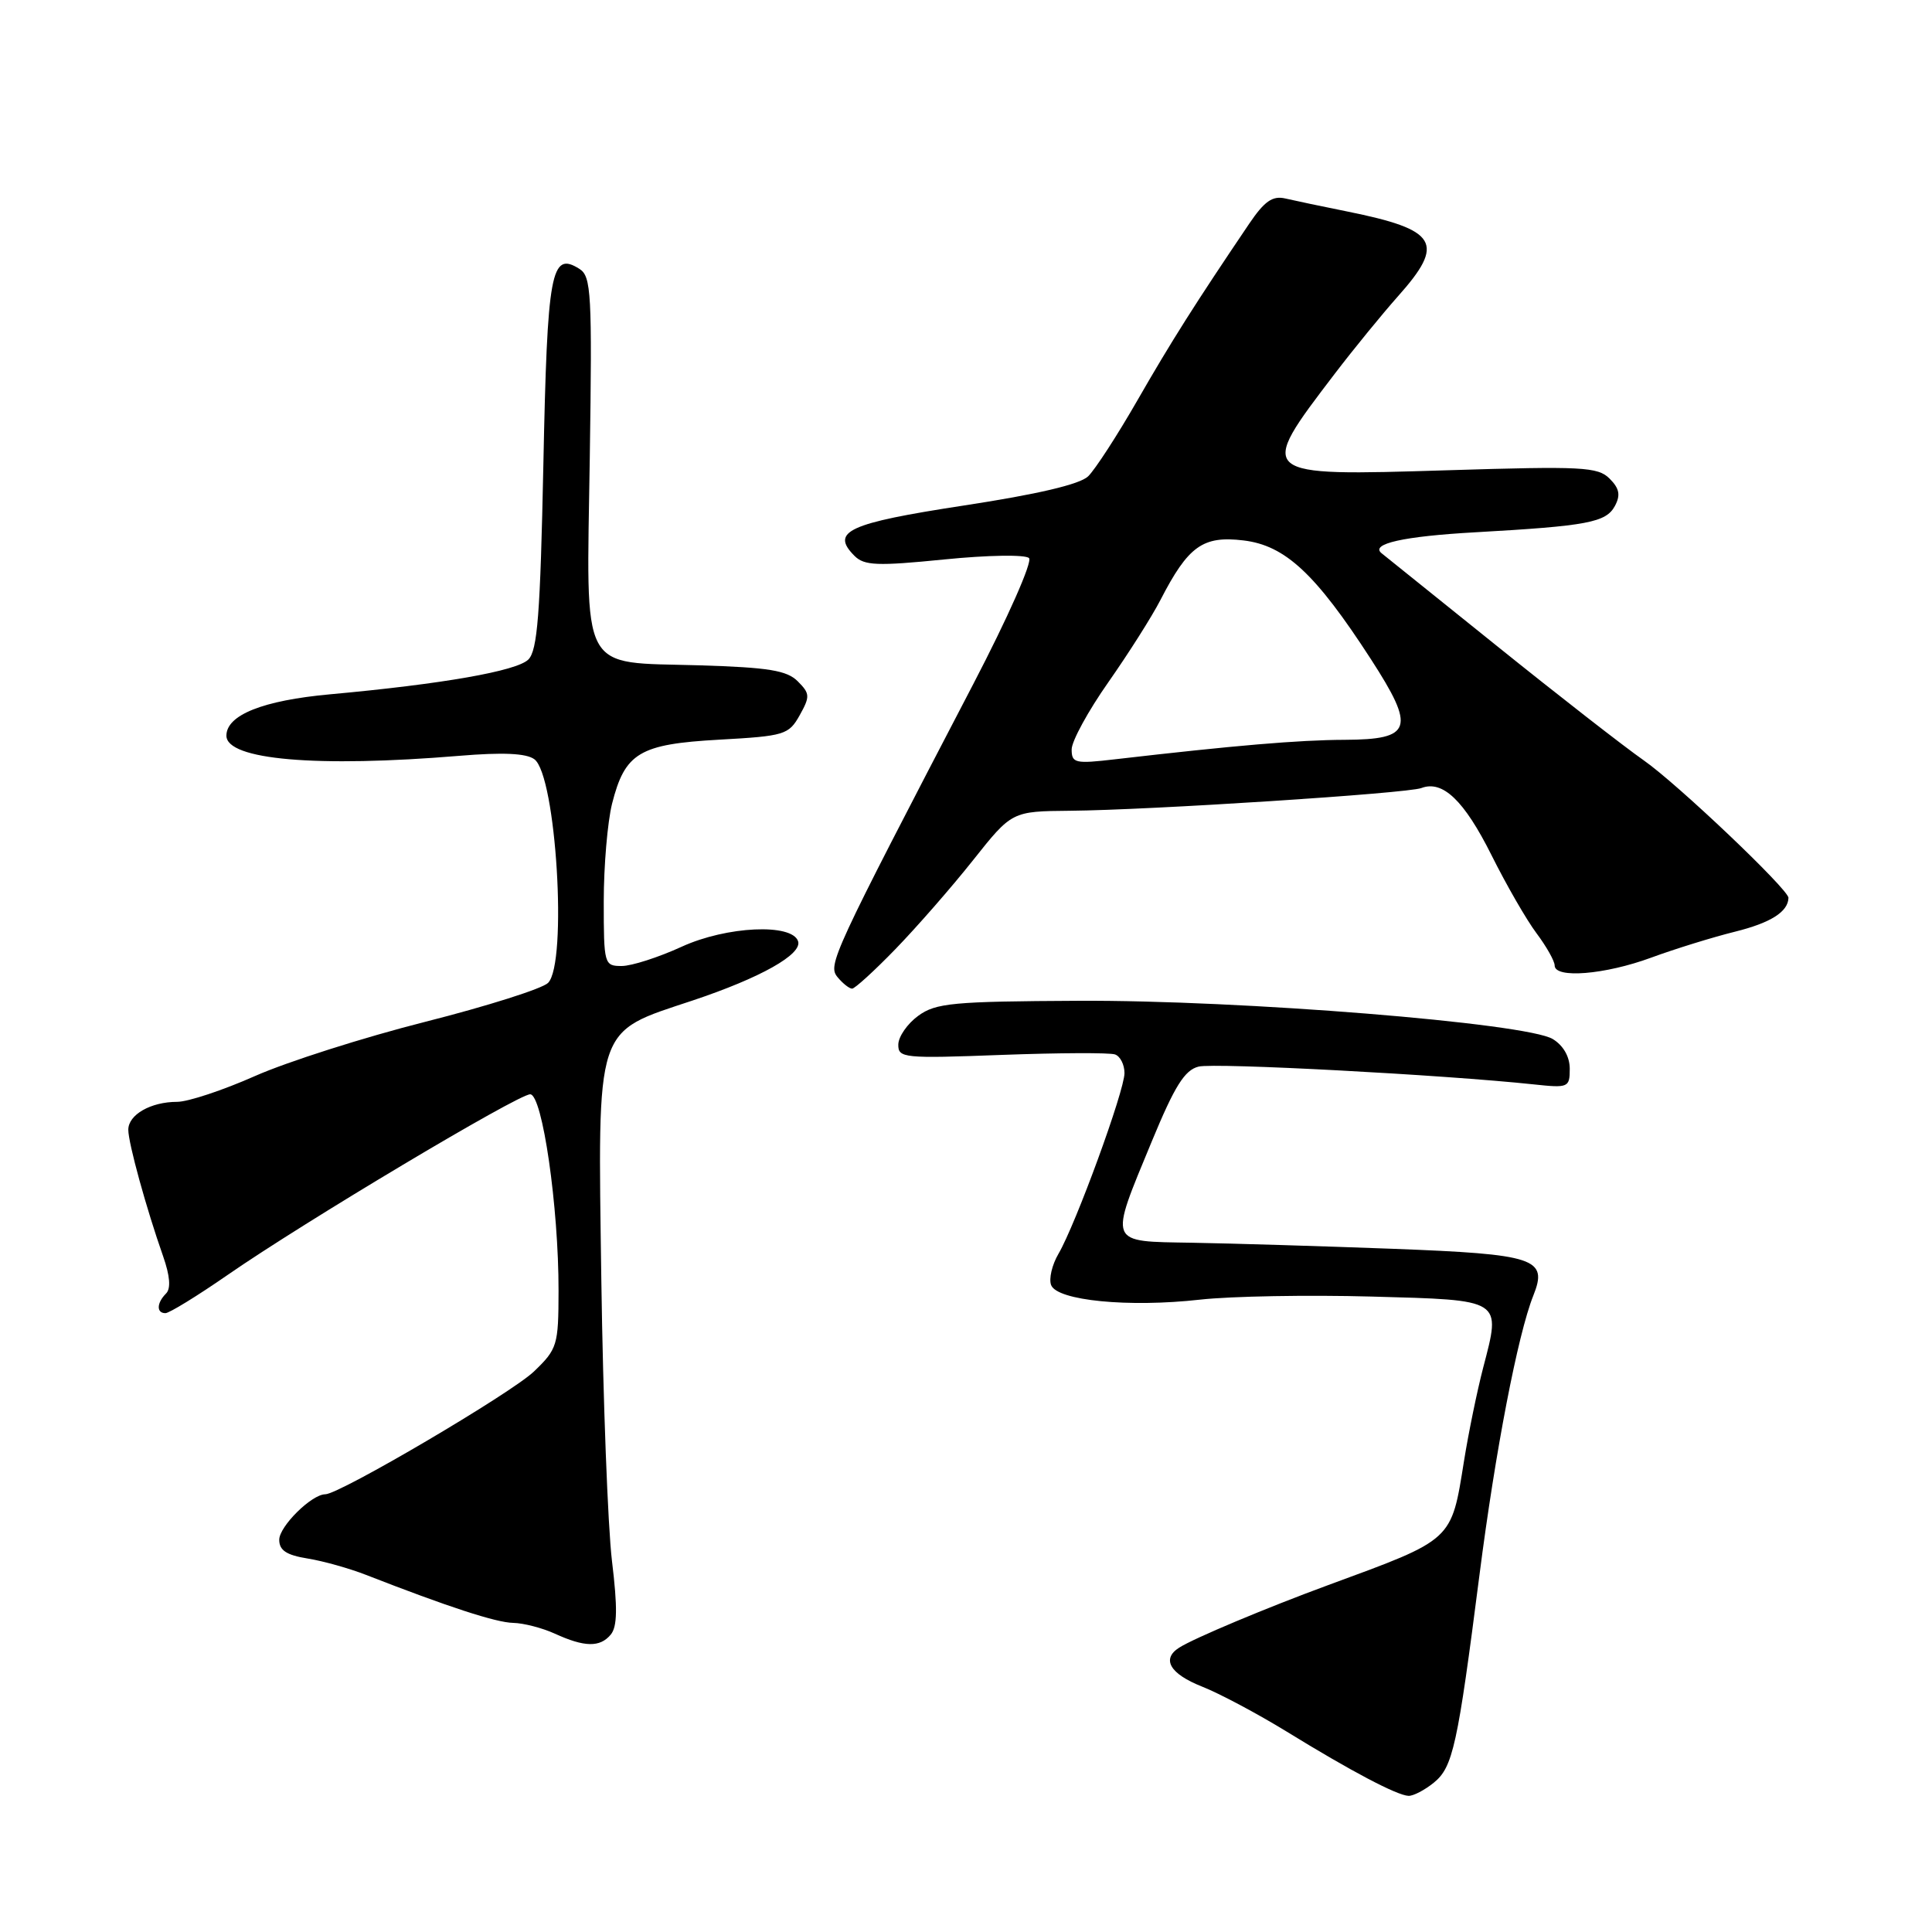 <?xml version="1.0" encoding="UTF-8" standalone="no"?>
<!DOCTYPE svg PUBLIC "-//W3C//DTD SVG 1.1//EN" "http://www.w3.org/Graphics/SVG/1.1/DTD/svg11.dtd" >
<svg xmlns="http://www.w3.org/2000/svg" xmlns:xlink="http://www.w3.org/1999/xlink" version="1.1" viewBox="0 0 256 256">
 <g >
 <path fill="currentColor"
d=" M 189.98 236.22 C 192.52 234.16 193.13 231.38 196.04 208.67 C 198.14 192.27 201.12 176.81 203.17 171.68 C 205.15 166.74 203.48 166.19 184.50 165.47 C 175.15 165.12 163.22 164.76 158.00 164.67 C 146.69 164.47 146.92 165.04 152.63 151.21 C 155.65 143.91 156.97 141.79 158.82 141.33 C 160.93 140.80 191.26 142.41 203.25 143.69 C 207.82 144.18 208.00 144.10 208.00 141.62 C 208.00 140.02 207.15 138.53 205.75 137.68 C 202.27 135.56 164.41 132.50 142.89 132.61 C 126.26 132.69 124.00 132.90 121.67 134.60 C 120.24 135.64 119.05 137.35 119.03 138.40 C 119.00 140.20 119.72 140.27 132.75 139.78 C 140.31 139.50 147.06 139.47 147.75 139.72 C 148.44 139.96 149.00 141.08 149.00 142.19 C 149.00 144.55 142.53 162.25 140.25 166.14 C 139.40 167.59 138.96 169.45 139.28 170.28 C 140.07 172.34 149.55 173.27 159.00 172.21 C 163.12 171.75 173.35 171.57 181.72 171.80 C 199.22 172.28 198.91 172.08 196.53 181.22 C 195.72 184.33 194.58 189.89 193.99 193.58 C 192.28 204.24 192.63 203.92 176.00 210.03 C 167.82 213.04 158.23 217.06 156.25 218.32 C 153.87 219.83 155.02 221.79 159.25 223.47 C 161.59 224.39 166.65 227.09 170.50 229.45 C 178.98 234.67 185.10 237.90 186.64 237.96 C 187.27 237.98 188.77 237.20 189.98 236.22 Z  M 80.93 216.59 C 81.80 215.54 81.84 213.03 81.09 206.84 C 80.54 202.25 79.91 185.52 79.68 169.66 C 79.21 135.45 78.73 136.92 91.78 132.57 C 100.77 129.57 106.32 126.45 105.75 124.72 C 104.95 122.32 96.29 122.72 90.34 125.44 C 87.27 126.85 83.69 128.00 82.38 128.00 C 80.06 128.00 80.00 127.79 80.00 119.44 C 80.00 114.74 80.50 108.91 81.10 106.50 C 82.81 99.75 84.72 98.60 95.31 98.01 C 103.97 97.53 104.51 97.36 105.96 94.78 C 107.35 92.29 107.33 91.90 105.71 90.28 C 104.27 88.83 101.83 88.44 92.72 88.16 C 76.62 87.68 77.72 89.75 78.15 60.61 C 78.47 38.86 78.35 36.62 76.78 35.63 C 73.01 33.25 72.52 35.88 72.00 61.51 C 71.59 81.43 71.22 86.20 70.00 87.40 C 68.43 88.92 58.65 90.64 43.73 92.00 C 34.84 92.81 30.00 94.74 30.00 97.48 C 30.00 100.68 41.95 101.72 60.87 100.15 C 66.60 99.67 69.73 99.81 70.80 100.60 C 73.70 102.71 75.22 127.64 72.62 130.24 C 71.86 131.00 64.54 133.32 56.37 135.39 C 48.19 137.46 38.03 140.70 33.79 142.58 C 29.55 144.46 24.91 146.00 23.47 146.00 C 19.98 146.00 17.00 147.70 17.00 149.70 C 17.00 151.47 19.39 160.14 21.61 166.45 C 22.53 169.08 22.66 170.74 22.00 171.40 C 20.75 172.65 20.71 174.00 21.92 174.00 C 22.43 174.00 26.14 171.72 30.17 168.93 C 40.27 161.93 68.64 145.00 70.25 145.00 C 71.87 145.00 74.03 159.96 74.01 171.05 C 74.00 178.26 73.85 178.75 70.75 181.73 C 67.76 184.60 44.99 198.00 43.10 198.00 C 41.30 198.00 37.00 202.25 37.00 204.03 C 37.00 205.43 37.96 206.06 40.75 206.51 C 42.81 206.84 46.30 207.82 48.50 208.68 C 59.34 212.91 65.73 215.00 68.00 215.04 C 69.38 215.07 71.85 215.71 73.50 216.46 C 77.45 218.27 79.50 218.31 80.93 216.59 Z  M 118.66 125.75 C 121.46 122.86 126.08 117.58 128.92 114.00 C 134.08 107.50 134.08 107.50 141.79 107.43 C 152.34 107.34 186.49 105.13 188.34 104.42 C 191.16 103.34 194.01 106.07 197.62 113.29 C 199.60 117.26 202.29 121.93 203.61 123.68 C 204.92 125.43 206.00 127.35 206.00 127.93 C 206.00 129.69 212.65 129.15 218.77 126.90 C 221.92 125.74 226.93 124.19 229.91 123.45 C 234.62 122.28 236.93 120.82 236.98 118.97 C 237.02 117.89 222.24 103.84 217.79 100.74 C 215.24 98.96 206.48 92.14 198.33 85.58 C 190.17 79.03 183.31 73.51 183.07 73.31 C 181.51 72.06 185.98 71.06 195.50 70.53 C 210.37 69.69 212.81 69.23 213.99 67.03 C 214.75 65.60 214.58 64.72 213.28 63.42 C 211.72 61.86 209.65 61.76 191.87 62.31 C 166.45 63.09 166.48 63.13 176.88 49.50 C 179.40 46.20 183.16 41.60 185.23 39.27 C 191.55 32.18 190.52 30.45 178.50 28.02 C 175.20 27.36 171.52 26.58 170.31 26.30 C 168.62 25.91 167.55 26.65 165.52 29.65 C 158.33 40.29 155.21 45.22 150.74 53.00 C 148.06 57.67 145.10 62.23 144.18 63.12 C 143.07 64.18 137.45 65.50 127.67 66.99 C 112.38 69.33 110.00 70.43 113.23 73.66 C 114.52 74.95 116.25 75.02 125.12 74.13 C 130.89 73.55 135.87 73.47 136.35 73.95 C 136.83 74.43 133.55 81.84 128.96 90.65 C 110.19 126.69 109.65 127.87 110.99 129.49 C 111.68 130.32 112.54 131.00 112.91 131.00 C 113.27 131.00 115.86 128.64 118.66 125.75 Z  M 142.00 99.30 C 142.00 98.21 144.19 94.20 146.86 90.40 C 149.53 86.59 152.64 81.69 153.77 79.49 C 157.45 72.35 159.38 70.96 164.77 71.61 C 170.30 72.27 174.32 76.02 181.65 87.34 C 187.60 96.54 187.13 97.99 178.18 98.03 C 172.10 98.05 163.55 98.78 147.75 100.61 C 142.46 101.23 142.00 101.12 142.00 99.30 Z "/>
</g>
</svg>